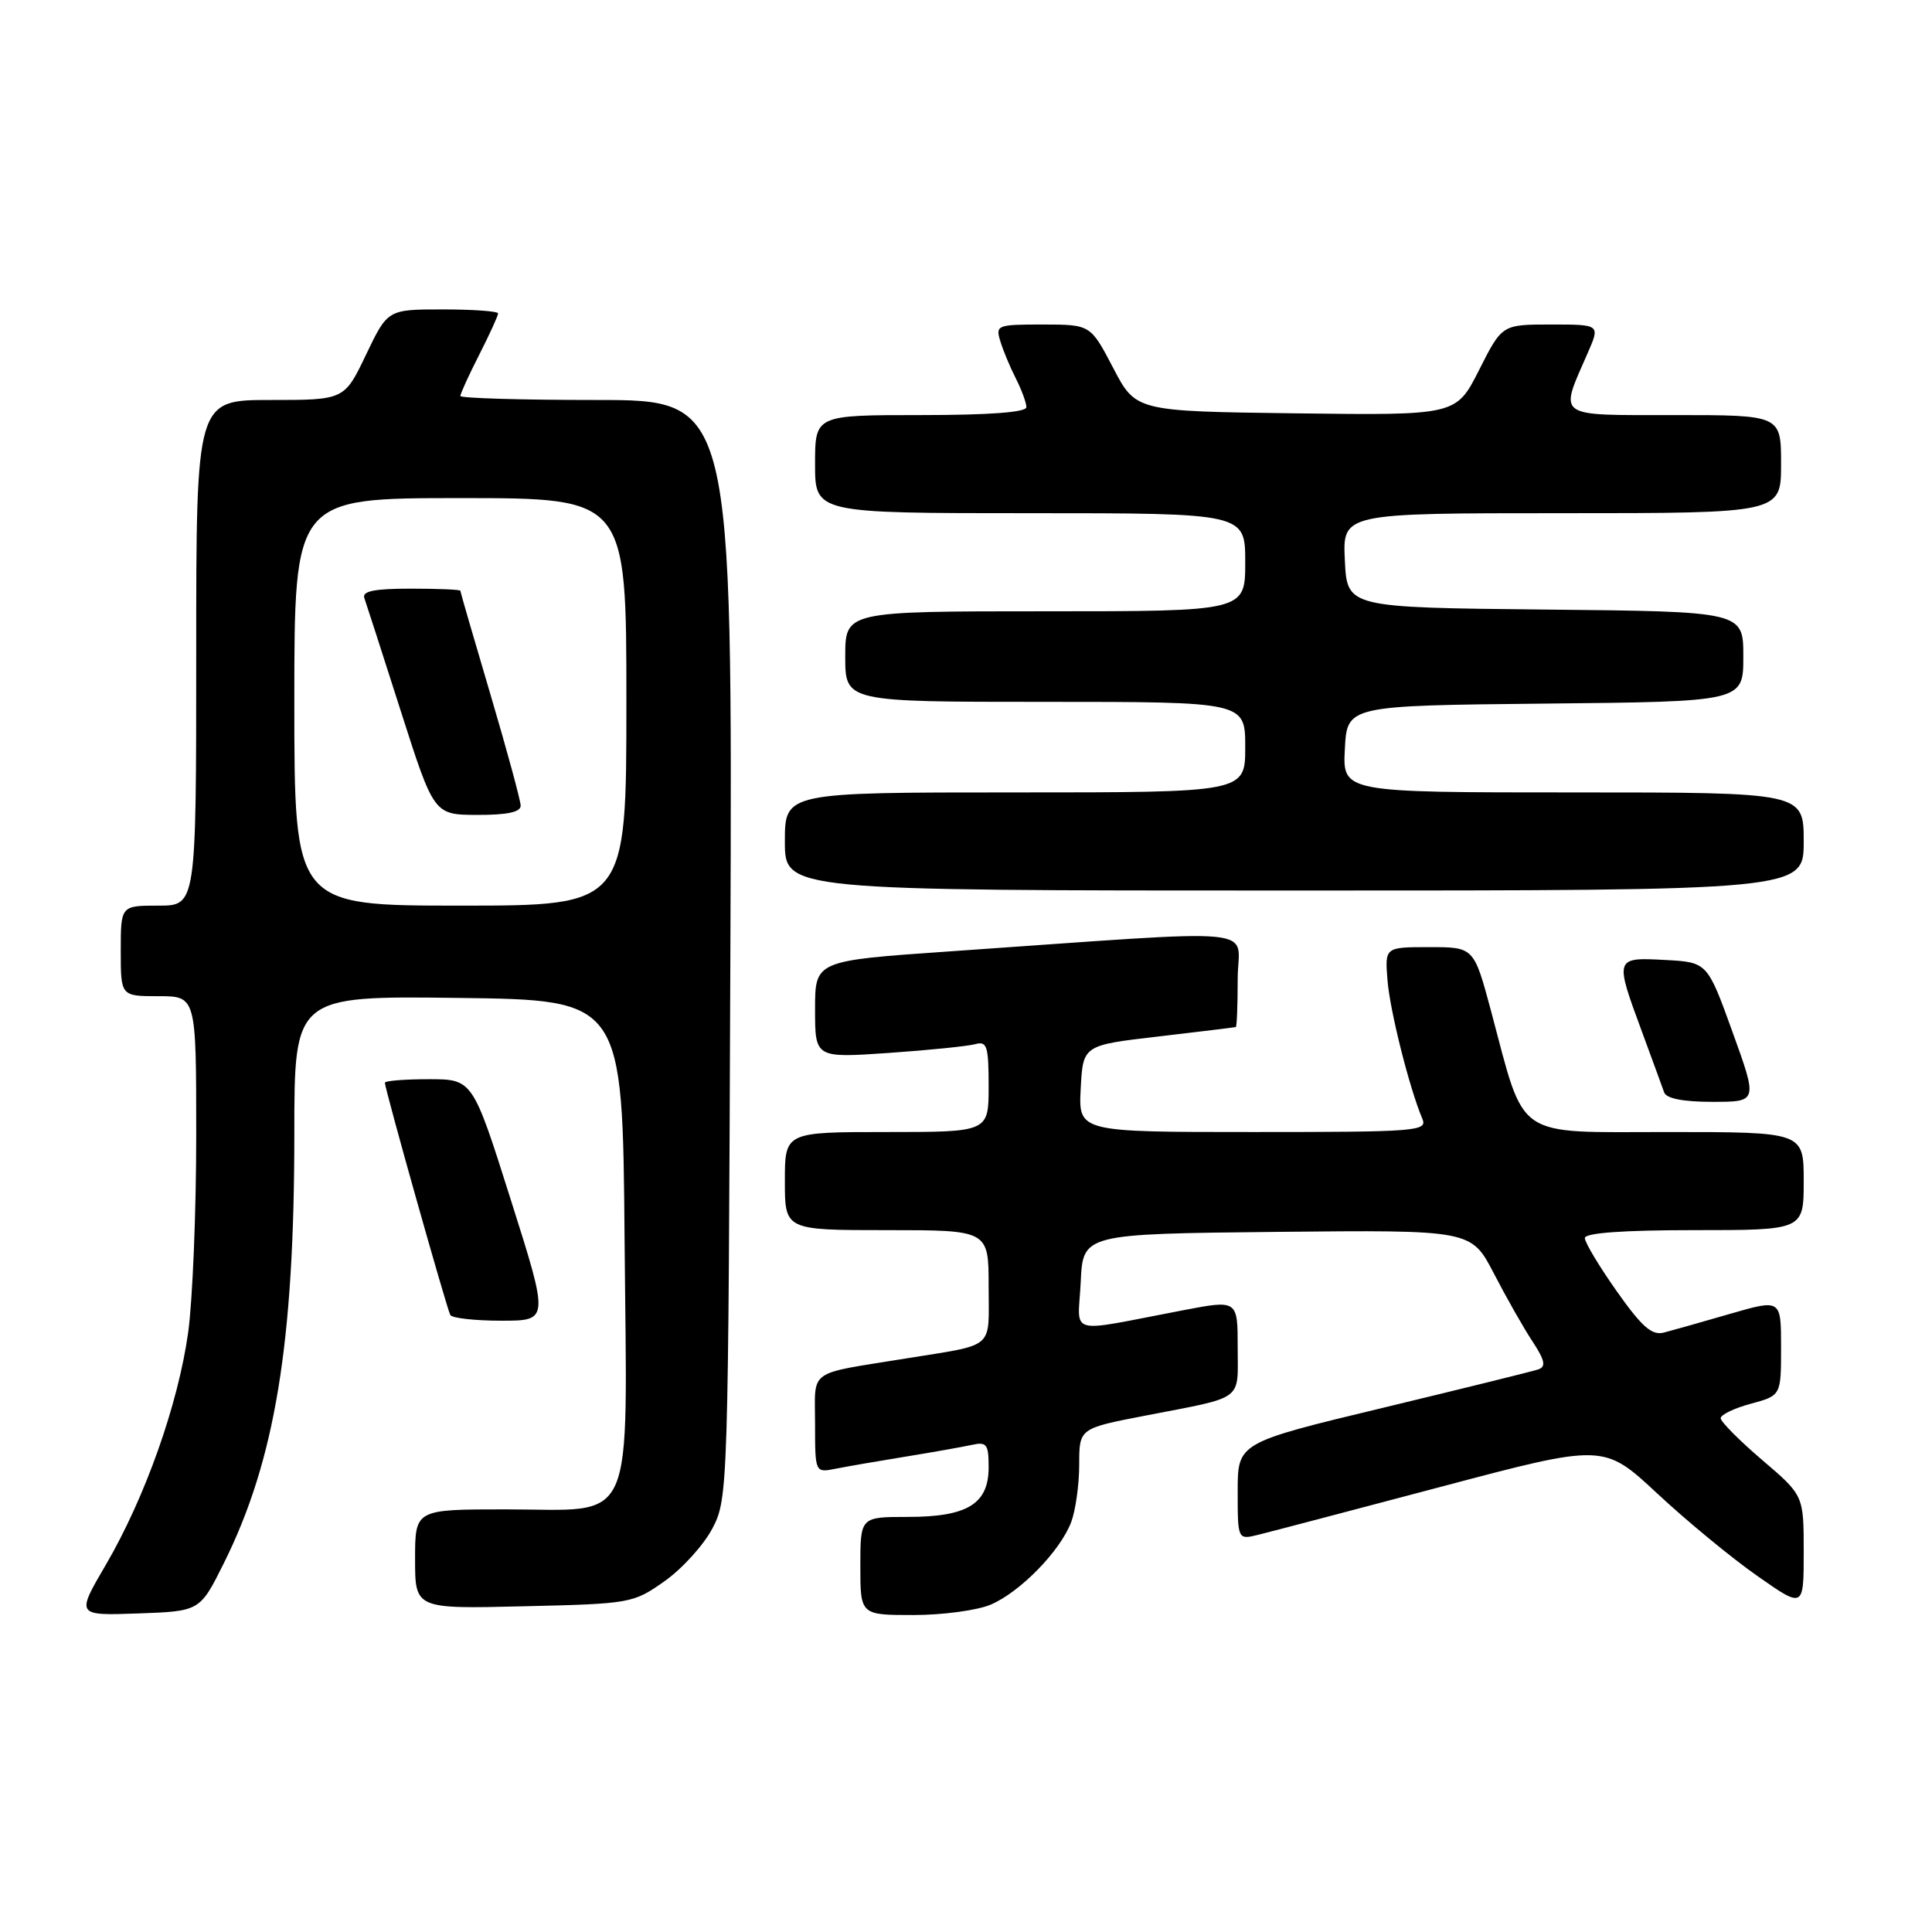<?xml version="1.0" encoding="UTF-8" standalone="no"?>
<!DOCTYPE svg PUBLIC "-//W3C//DTD SVG 1.1//EN" "http://www.w3.org/Graphics/SVG/1.1/DTD/svg11.dtd" >
<svg xmlns="http://www.w3.org/2000/svg" xmlns:xlink="http://www.w3.org/1999/xlink" version="1.1" viewBox="0 0 256 256">
 <g >
 <path fill="currentColor"
d=" M 29.67 207.11 C 36.45 193.49 39.00 177.98 39.00 150.26 C 39.00 131.96 39.00 131.96 60.75 132.23 C 82.50 132.50 82.50 132.50 82.76 164.24 C 83.09 203.17 84.49 200.00 67.00 200.00 C 55.00 200.00 55.00 200.00 55.00 206.59 C 55.00 213.19 55.00 213.19 69.42 212.84 C 83.58 212.51 83.91 212.45 88.08 209.50 C 90.41 207.85 93.26 204.70 94.41 202.50 C 96.47 198.56 96.50 197.32 96.78 125.75 C 97.05 53.00 97.05 53.00 79.03 53.00 C 69.11 53.00 61.00 52.76 61.00 52.47 C 61.00 52.17 62.12 49.71 63.50 47.00 C 64.88 44.29 66.00 41.83 66.00 41.53 C 66.00 41.24 62.71 41.00 58.68 41.00 C 51.37 41.00 51.37 41.00 48.50 47.00 C 45.63 53.00 45.63 53.00 35.82 53.00 C 26.00 53.00 26.00 53.00 26.00 86.50 C 26.00 120.00 26.00 120.00 21.00 120.00 C 16.00 120.00 16.00 120.00 16.00 126.00 C 16.00 132.00 16.00 132.00 21.00 132.00 C 26.00 132.00 26.00 132.00 26.00 150.43 C 26.00 160.56 25.52 172.33 24.93 176.58 C 23.60 186.09 19.23 198.43 14.02 207.35 C 10.08 214.08 10.08 214.08 18.29 213.79 C 26.49 213.50 26.49 213.50 29.67 207.11 Z  M 131.28 212.62 C 135.20 210.94 140.50 205.50 141.94 201.68 C 142.52 200.14 143.00 196.71 143.00 194.07 C 143.00 189.27 143.00 189.27 151.75 187.58 C 165.01 185.01 164.00 185.76 164.00 178.55 C 164.00 172.23 164.00 172.23 156.75 173.62 C 141.05 176.61 142.86 177.11 143.20 169.87 C 143.50 163.50 143.50 163.50 169.23 163.23 C 194.95 162.97 194.95 162.97 197.94 168.73 C 199.58 171.90 201.88 175.96 203.06 177.74 C 204.71 180.25 204.88 181.09 203.84 181.45 C 203.11 181.70 193.84 183.99 183.25 186.54 C 164.00 191.17 164.00 191.17 164.00 197.61 C 164.00 204.04 164.00 204.04 166.75 203.36 C 168.26 202.99 179.18 200.12 191.00 196.99 C 212.50 191.29 212.50 191.29 219.59 197.89 C 223.49 201.53 229.45 206.44 232.84 208.81 C 239.00 213.13 239.00 213.13 239.00 205.64 C 239.00 198.15 239.00 198.15 233.50 193.46 C 230.47 190.87 228.00 188.38 228.00 187.92 C 228.00 187.46 229.80 186.59 232.00 186.00 C 236.00 184.92 236.00 184.92 236.00 178.53 C 236.00 172.14 236.00 172.14 229.25 174.09 C 225.54 175.17 221.59 176.28 220.48 176.57 C 218.89 176.99 217.57 175.83 214.23 171.10 C 211.90 167.80 210.00 164.63 210.00 164.05 C 210.00 163.37 215.05 163.00 224.50 163.00 C 239.00 163.00 239.00 163.00 239.00 156.50 C 239.00 150.00 239.00 150.00 221.01 150.00 C 200.45 150.00 202.17 151.18 197.58 134.00 C 195.30 125.50 195.30 125.50 189.40 125.50 C 183.50 125.50 183.50 125.50 183.85 129.88 C 184.17 133.94 186.76 144.21 188.47 148.25 C 189.17 149.89 187.73 150.00 166.06 150.00 C 142.90 150.00 142.90 150.00 143.20 144.25 C 143.50 138.50 143.50 138.50 153.50 137.34 C 159.00 136.70 163.61 136.13 163.75 136.09 C 163.89 136.04 164.00 133.18 164.00 129.73 C 164.00 122.65 168.68 123.10 125.75 126.07 C 108.00 127.30 108.00 127.30 108.00 133.74 C 108.00 140.19 108.00 140.19 117.75 139.52 C 123.11 139.15 128.29 138.62 129.25 138.35 C 130.78 137.93 131.00 138.63 131.00 143.93 C 131.00 150.00 131.00 150.00 117.50 150.00 C 104.00 150.00 104.00 150.00 104.00 156.50 C 104.00 163.00 104.00 163.00 117.50 163.00 C 131.00 163.00 131.00 163.00 131.00 170.48 C 131.00 178.94 132.02 178.06 120.00 180.01 C 106.82 182.15 108.00 181.30 108.00 188.66 C 108.00 195.16 108.00 195.16 110.75 194.61 C 112.26 194.31 116.42 193.59 120.00 193.01 C 123.58 192.43 127.51 191.73 128.75 191.46 C 130.75 191.02 131.00 191.35 131.00 194.42 C 131.00 199.28 128.19 201.00 120.28 201.00 C 114.00 201.00 114.00 201.00 114.00 207.50 C 114.00 214.00 114.00 214.00 121.03 214.00 C 124.90 214.00 129.51 213.38 131.28 212.62 Z  M 67.69 159.00 C 62.63 143.00 62.63 143.00 56.81 143.00 C 53.62 143.00 51.00 143.21 51.00 143.47 C 51.00 144.31 59.22 173.48 59.67 174.25 C 59.92 174.66 62.96 175.00 66.44 175.00 C 72.76 175.00 72.76 175.00 67.69 159.00 Z  M 229.57 136.75 C 226.23 127.50 226.23 127.50 220.62 127.20 C 213.96 126.84 213.94 126.90 217.54 136.63 C 218.93 140.41 220.27 144.06 220.51 144.75 C 220.79 145.56 223.03 146.00 226.92 146.00 C 232.91 146.00 232.91 146.00 229.57 136.75 Z  M 239.00 111.50 C 239.00 105.00 239.00 105.00 208.45 105.00 C 177.90 105.00 177.90 105.00 178.20 99.25 C 178.50 93.50 178.50 93.50 204.75 93.23 C 231.00 92.97 231.00 92.97 231.00 87.00 C 231.00 81.03 231.00 81.03 204.75 80.77 C 178.50 80.50 178.50 80.50 178.20 74.25 C 177.90 68.00 177.90 68.00 206.95 68.00 C 236.00 68.00 236.00 68.00 236.00 61.50 C 236.00 55.00 236.00 55.00 221.88 55.00 C 205.94 55.00 206.58 55.46 210.39 46.75 C 212.03 43.00 212.03 43.00 205.53 43.00 C 199.03 43.00 199.03 43.00 195.99 49.02 C 192.95 55.04 192.95 55.04 171.73 54.77 C 150.50 54.50 150.50 54.50 147.50 48.75 C 144.50 43.01 144.50 43.01 138.18 43.00 C 132.09 43.00 131.89 43.08 132.56 45.25 C 132.94 46.49 133.87 48.72 134.63 50.20 C 135.38 51.69 136.00 53.37 136.00 53.95 C 136.00 54.63 131.11 55.00 122.00 55.00 C 108.00 55.00 108.00 55.00 108.00 61.50 C 108.00 68.00 108.00 68.00 136.50 68.00 C 165.00 68.00 165.00 68.00 165.00 74.50 C 165.00 81.00 165.00 81.00 138.50 81.00 C 112.00 81.00 112.00 81.00 112.00 87.00 C 112.00 93.00 112.00 93.00 138.50 93.00 C 165.00 93.00 165.00 93.00 165.00 99.00 C 165.00 105.00 165.00 105.00 134.50 105.00 C 104.00 105.00 104.00 105.00 104.00 111.50 C 104.00 118.00 104.00 118.00 171.50 118.00 C 239.00 118.00 239.00 118.00 239.00 111.50 Z  M 39.00 93.00 C 39.00 66.00 39.00 66.00 61.00 66.00 C 83.00 66.00 83.00 66.00 83.00 93.00 C 83.00 120.00 83.00 120.00 61.00 120.00 C 39.00 120.00 39.00 120.00 39.00 93.00 Z  M 68.99 106.75 C 68.98 106.06 67.18 99.44 64.99 92.03 C 62.79 84.61 61.00 78.43 61.00 78.28 C 61.00 78.12 58.04 78.00 54.42 78.00 C 49.58 78.00 47.95 78.33 48.28 79.25 C 48.52 79.94 50.70 86.68 53.11 94.23 C 57.50 107.96 57.50 107.96 63.25 107.98 C 67.20 107.99 69.00 107.61 68.99 106.75 Z "/>
</g>
</svg>
